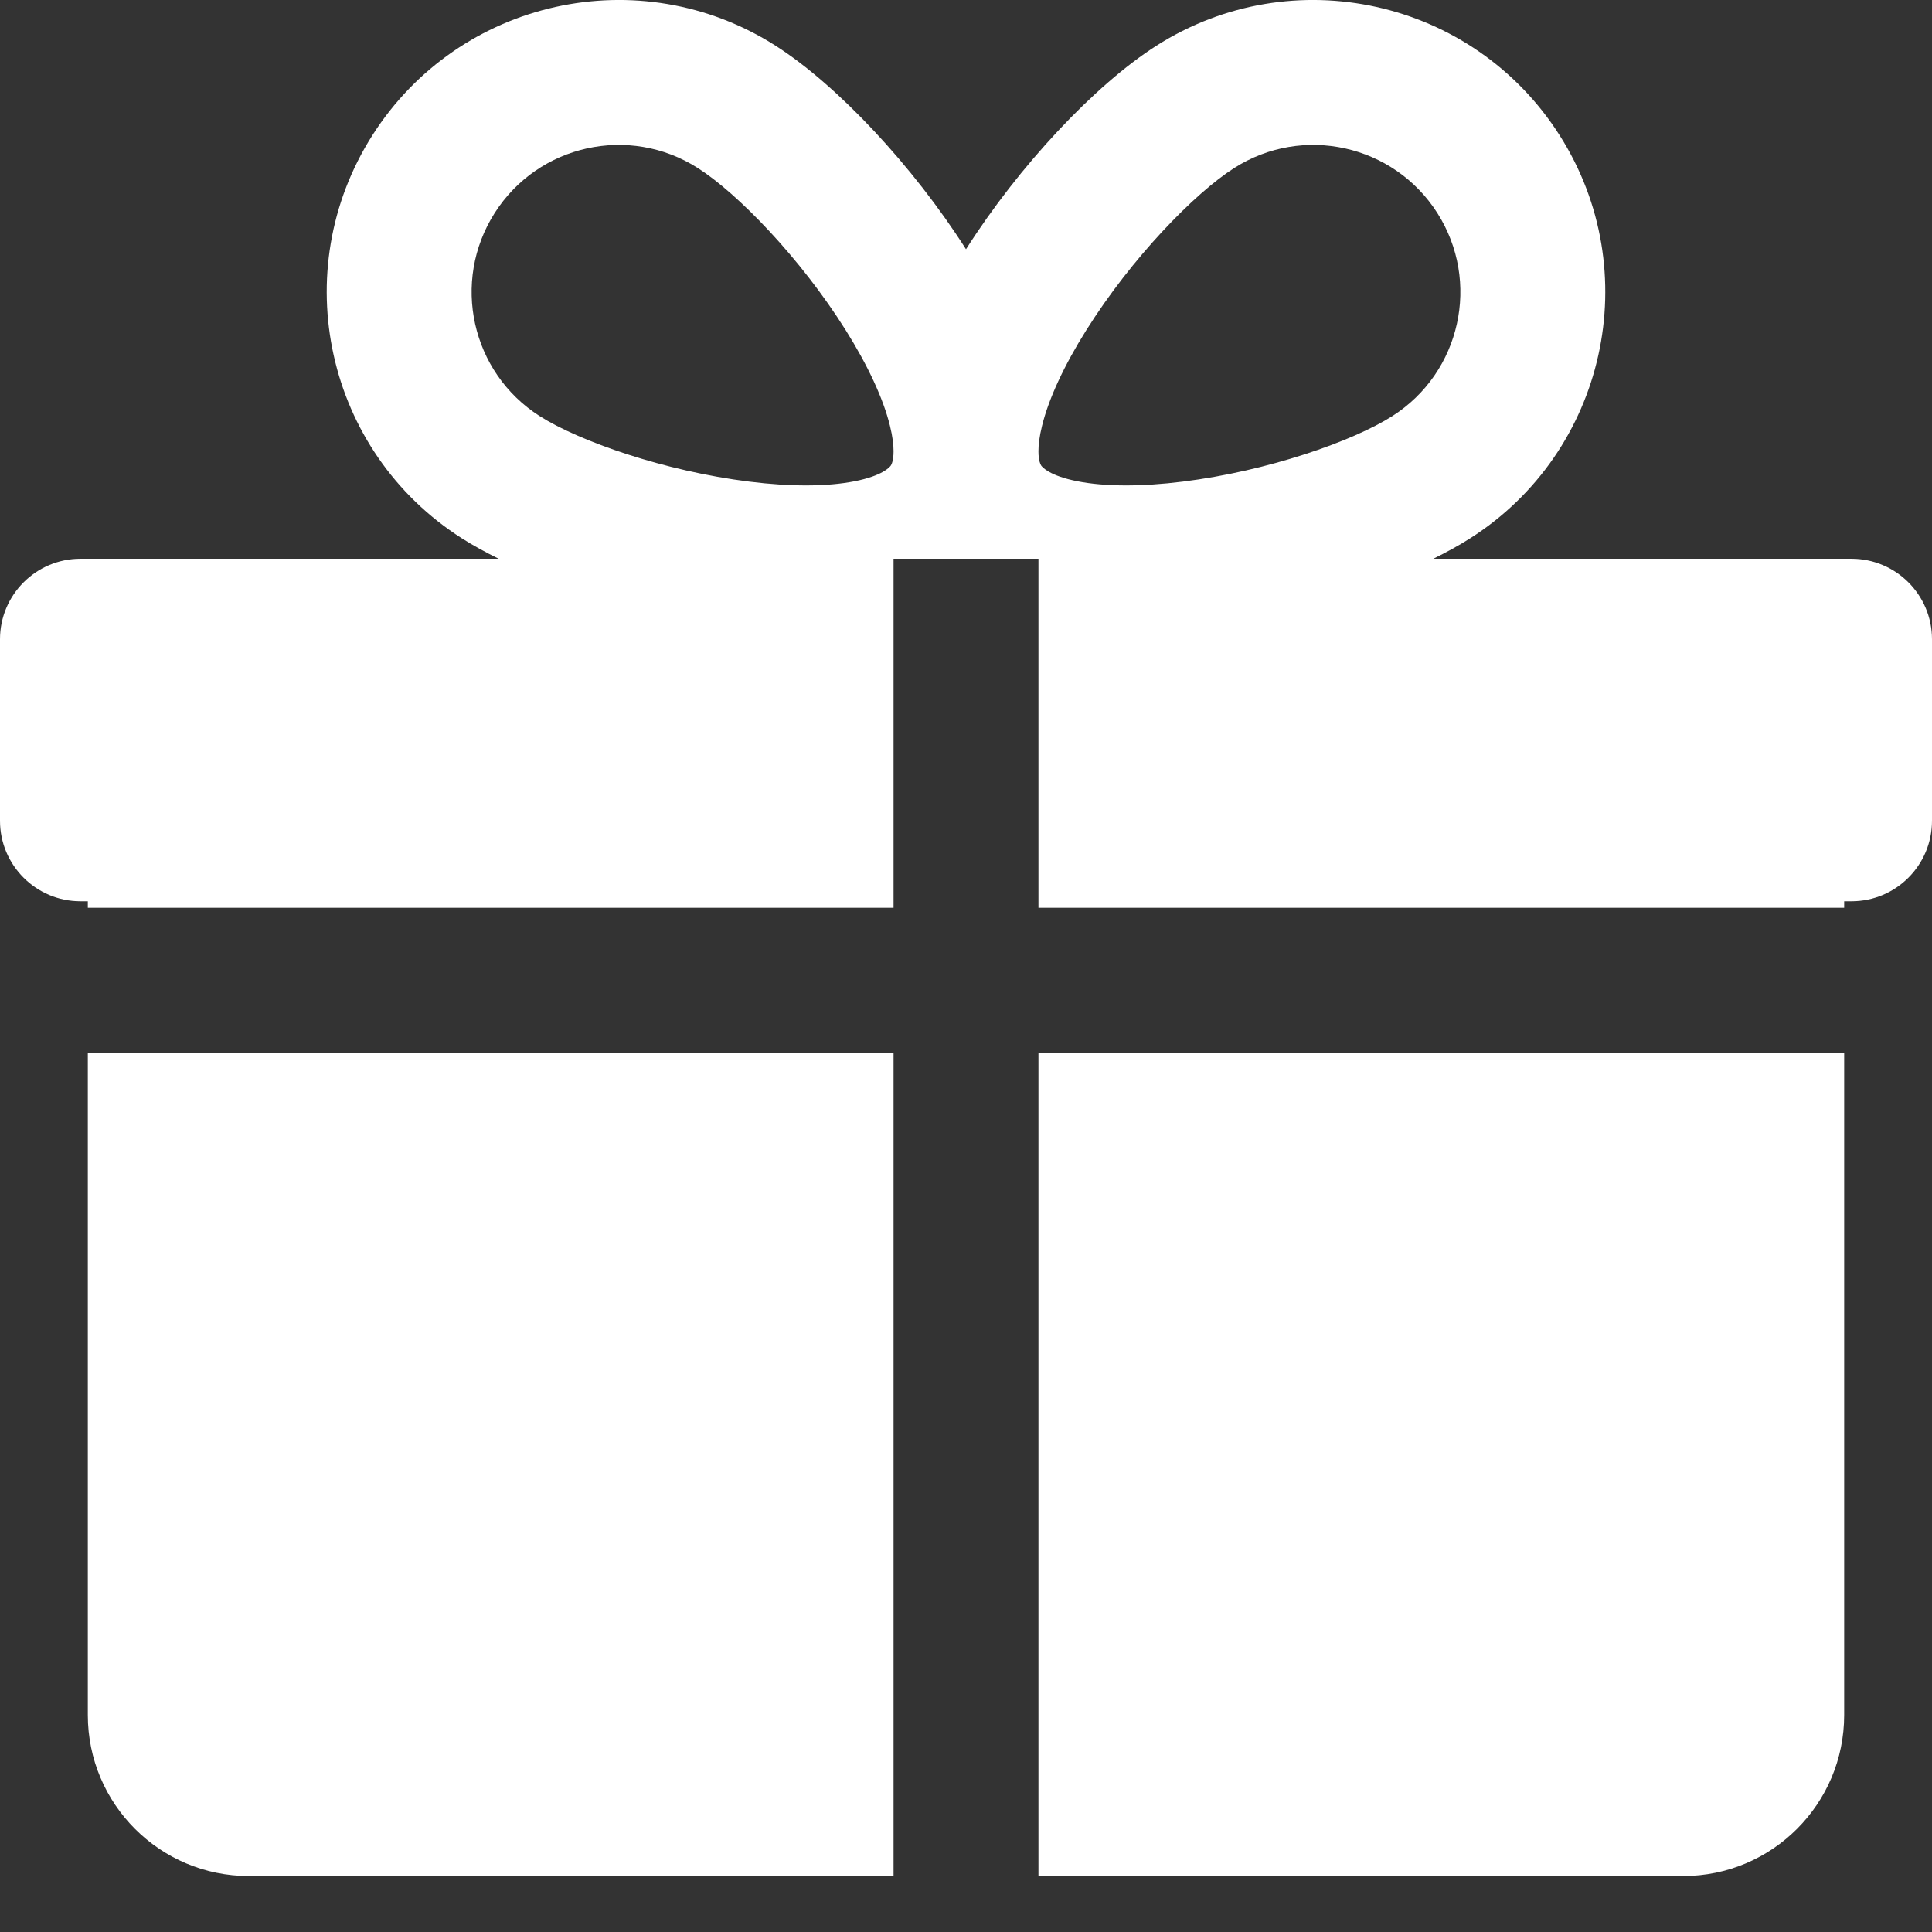 <svg width="24" height="24" viewBox="0 0 24 24" fill="none" xmlns="http://www.w3.org/2000/svg">
<rect x="0" y="0" width="24" height="24" fill="#333333" stroke="none"/>
<path fill-rule="evenodd" clip-rule="evenodd" d="M17.855 2.646C17.313 1.795 16.183 1.544 15.332 2.087C14.841 2.399 14.057 3.204 13.494 4.102C13.217 4.543 13.027 4.955 12.945 5.288C12.911 5.425 12.9 5.527 12.9 5.602L12.9 5.61C12.9 5.72 12.925 5.77 12.933 5.782C12.946 5.802 13.035 5.91 13.386 5.979C13.722 6.045 14.175 6.048 14.692 5.983C15.744 5.853 16.805 5.482 17.296 5.169C18.147 4.627 18.397 3.497 17.855 2.646ZM18.263 6.687C18.126 6.774 17.972 6.859 17.805 6.941H23C23.552 6.941 24 7.389 24 7.941V10.196C24 10.748 23.552 11.196 23 11.196H22.909V11.277H12.9V6.941H11.1V11.277H1.091V11.196H1C0.448 11.196 0 10.748 0 10.196V7.941C0 7.389 0.448 6.941 1 6.941H6.195C6.028 6.859 5.874 6.774 5.737 6.687C4.048 5.611 3.551 3.368 4.627 1.679C5.703 -0.011 7.946 -0.508 9.635 0.568C10.402 1.057 11.342 2.062 12 3.096C12.658 2.062 13.598 1.057 14.365 0.568C16.054 -0.508 18.297 -0.011 19.373 1.679C20.449 3.368 19.952 5.611 18.263 6.687ZM1.091 13.078V21.305C1.091 22.409 1.986 23.305 3.091 23.305H11.1V13.078H1.091ZM12.9 23.305H20.909C22.014 23.305 22.909 22.409 22.909 21.305V13.078H12.9V23.305ZM11.1 5.602L11.1 5.61C11.1 5.72 11.075 5.77 11.067 5.782C11.054 5.802 10.965 5.91 10.614 5.979C10.278 6.045 9.825 6.048 9.308 5.983C8.256 5.853 7.196 5.482 6.704 5.169C5.853 4.627 5.603 3.497 6.145 2.646C6.687 1.795 7.817 1.544 8.668 2.087C9.159 2.399 9.943 3.204 10.506 4.102C10.783 4.543 10.973 4.955 11.055 5.288C11.089 5.425 11.1 5.527 11.1 5.602Z" fill="white"/>
</svg>

